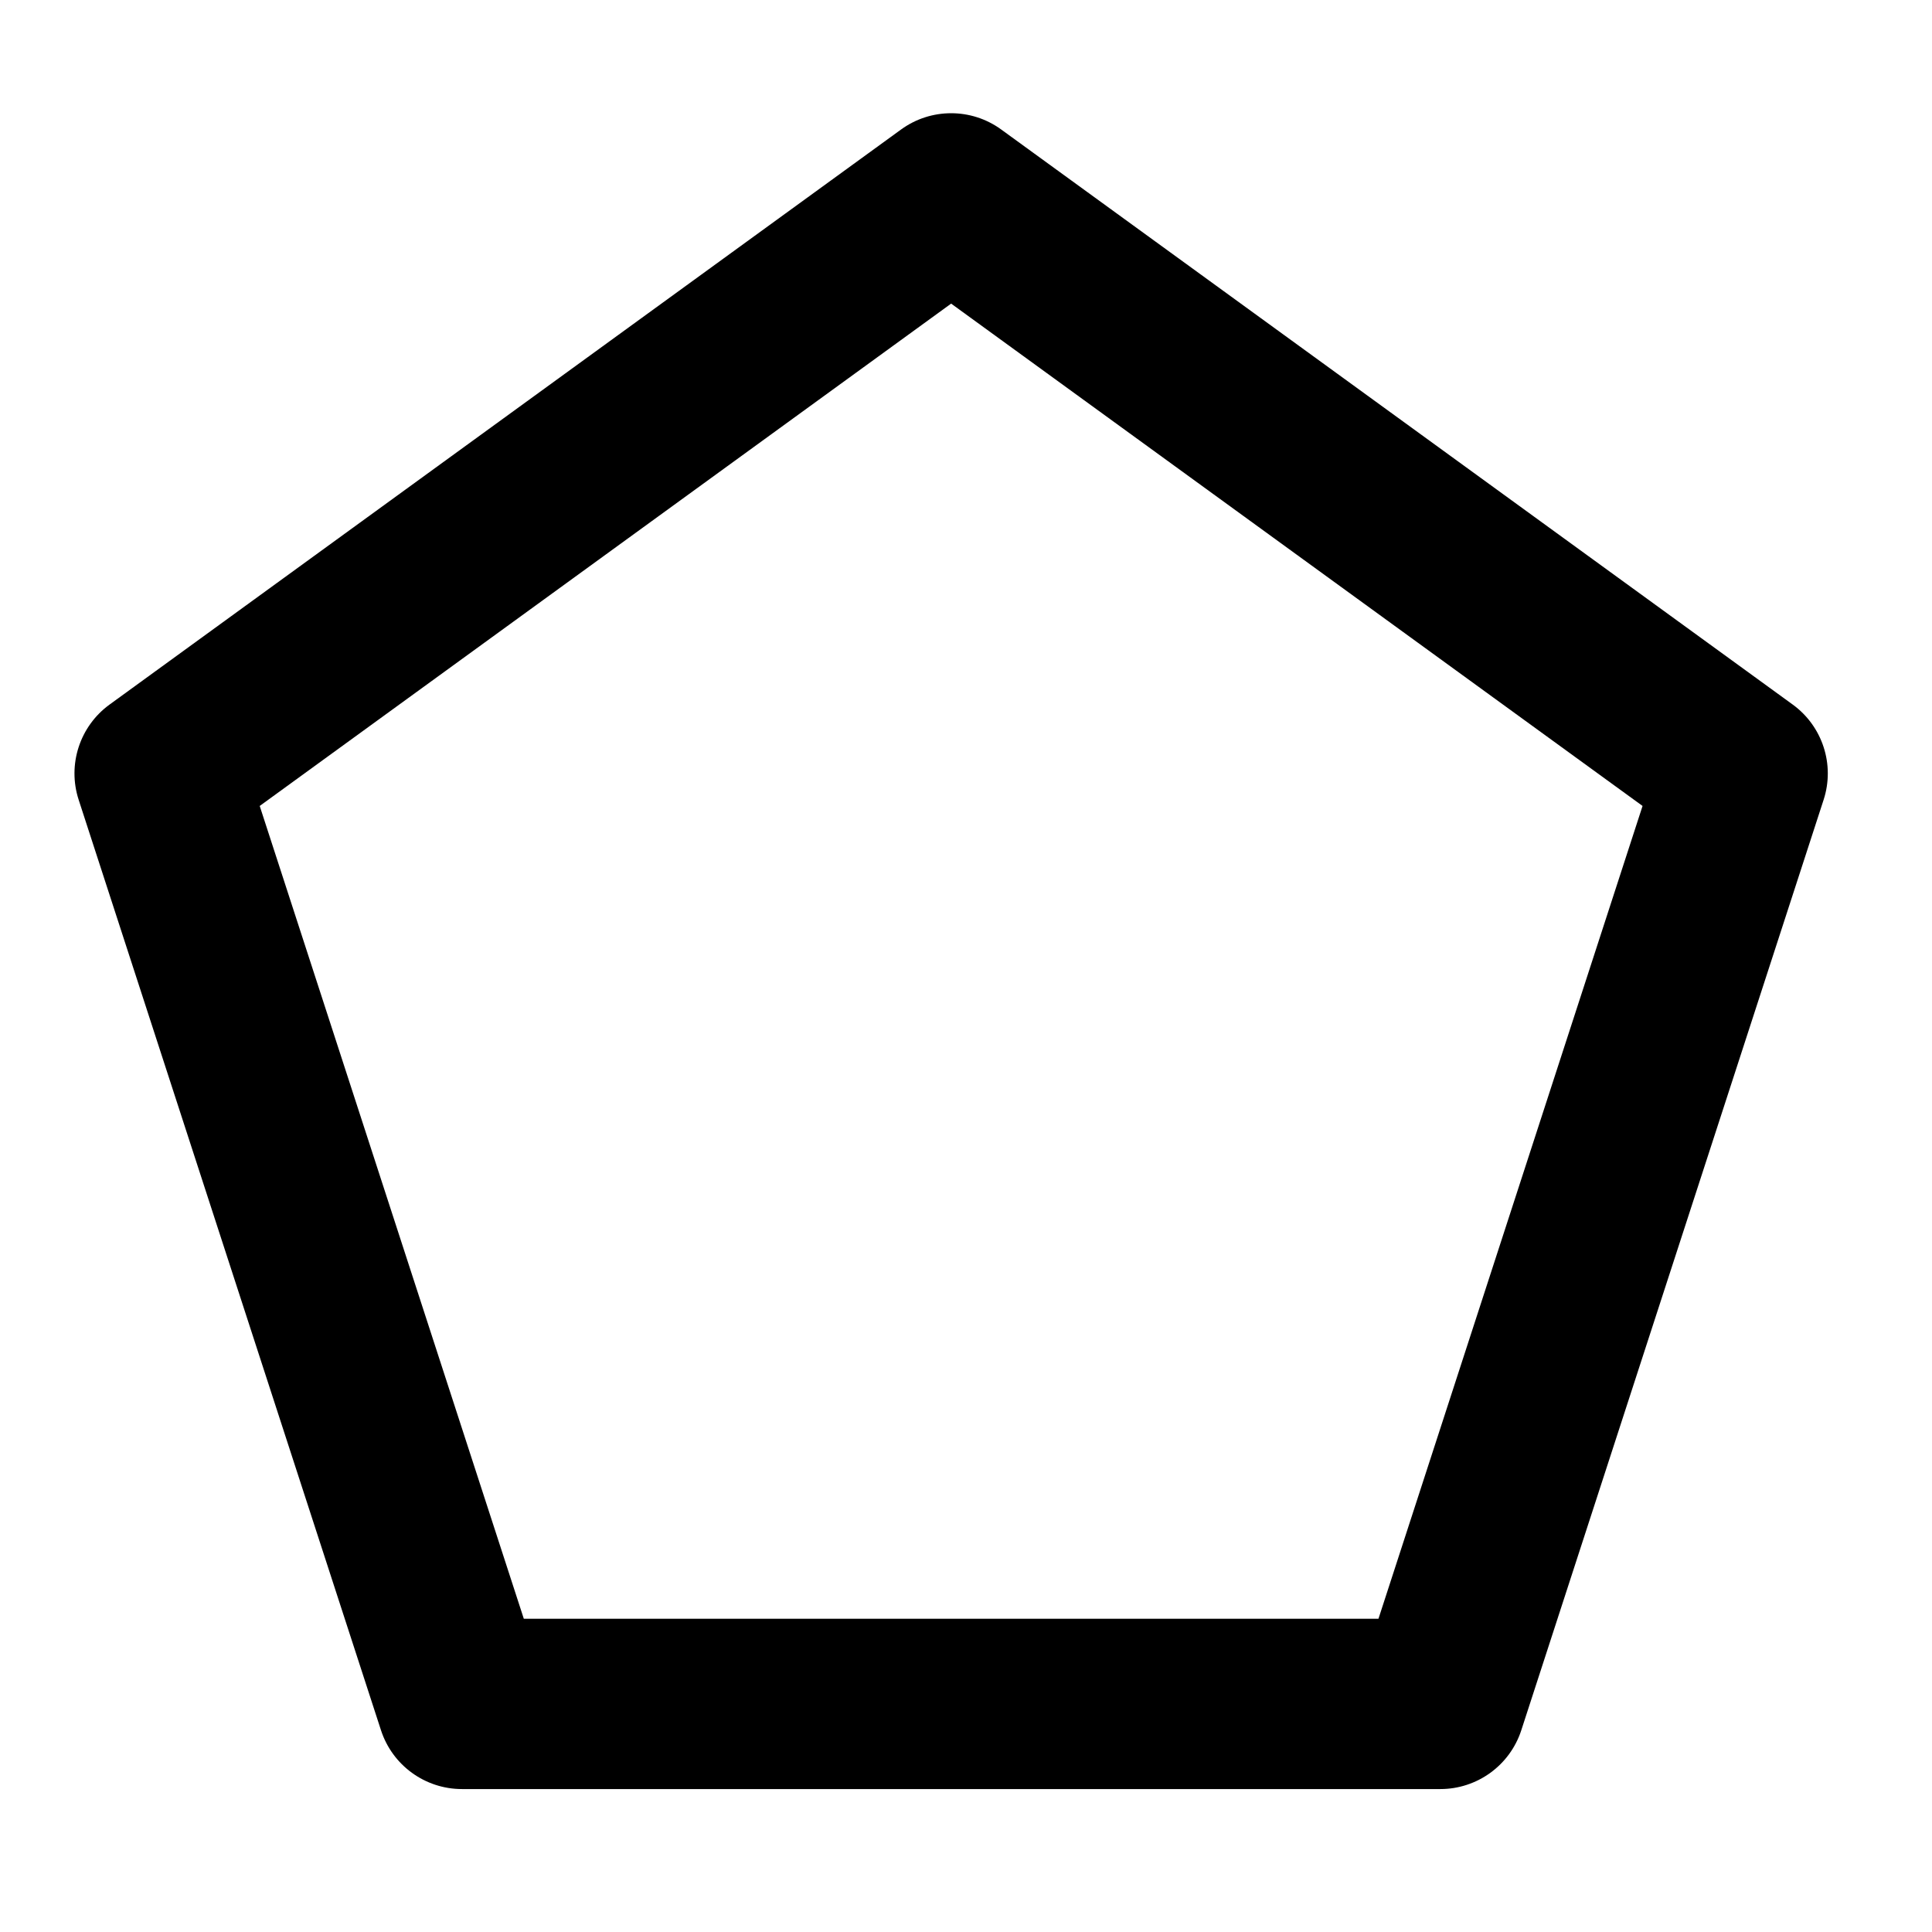 <?xml version="1.0" encoding="UTF-8" standalone="no"?>
<!DOCTYPE svg PUBLIC "-//W3C//DTD SVG 1.1//EN" "http://www.w3.org/Graphics/SVG/1.1/DTD/svg11.dtd">
<svg width="100%" height="100%" viewBox="0 0 520 520" version="1.1" xmlns="http://www.w3.org/2000/svg" xmlns:xlink="http://www.w3.org/1999/xlink" xml:space="preserve" xmlns:serif="http://www.serif.com/" style="fill-rule:evenodd;clip-rule:evenodd;stroke-linejoin:round;stroke-miterlimit:2;">
    <path d="M269.47,34.85L482.507,189.63C490.539,195.466 493.9,205.81 490.832,215.252L409.459,465.692C406.391,475.134 397.592,481.527 387.664,481.527L124.336,481.527C114.408,481.527 105.609,475.134 102.541,465.692L21.168,215.252C18.1,205.81 21.461,195.466 29.493,189.63L242.53,34.85C250.562,29.015 261.438,29.015 269.47,34.85ZM256,81.717L69.903,216.924L140.986,435.693L371.014,435.693L442.097,216.924L256,81.717Z"/>
</svg>
